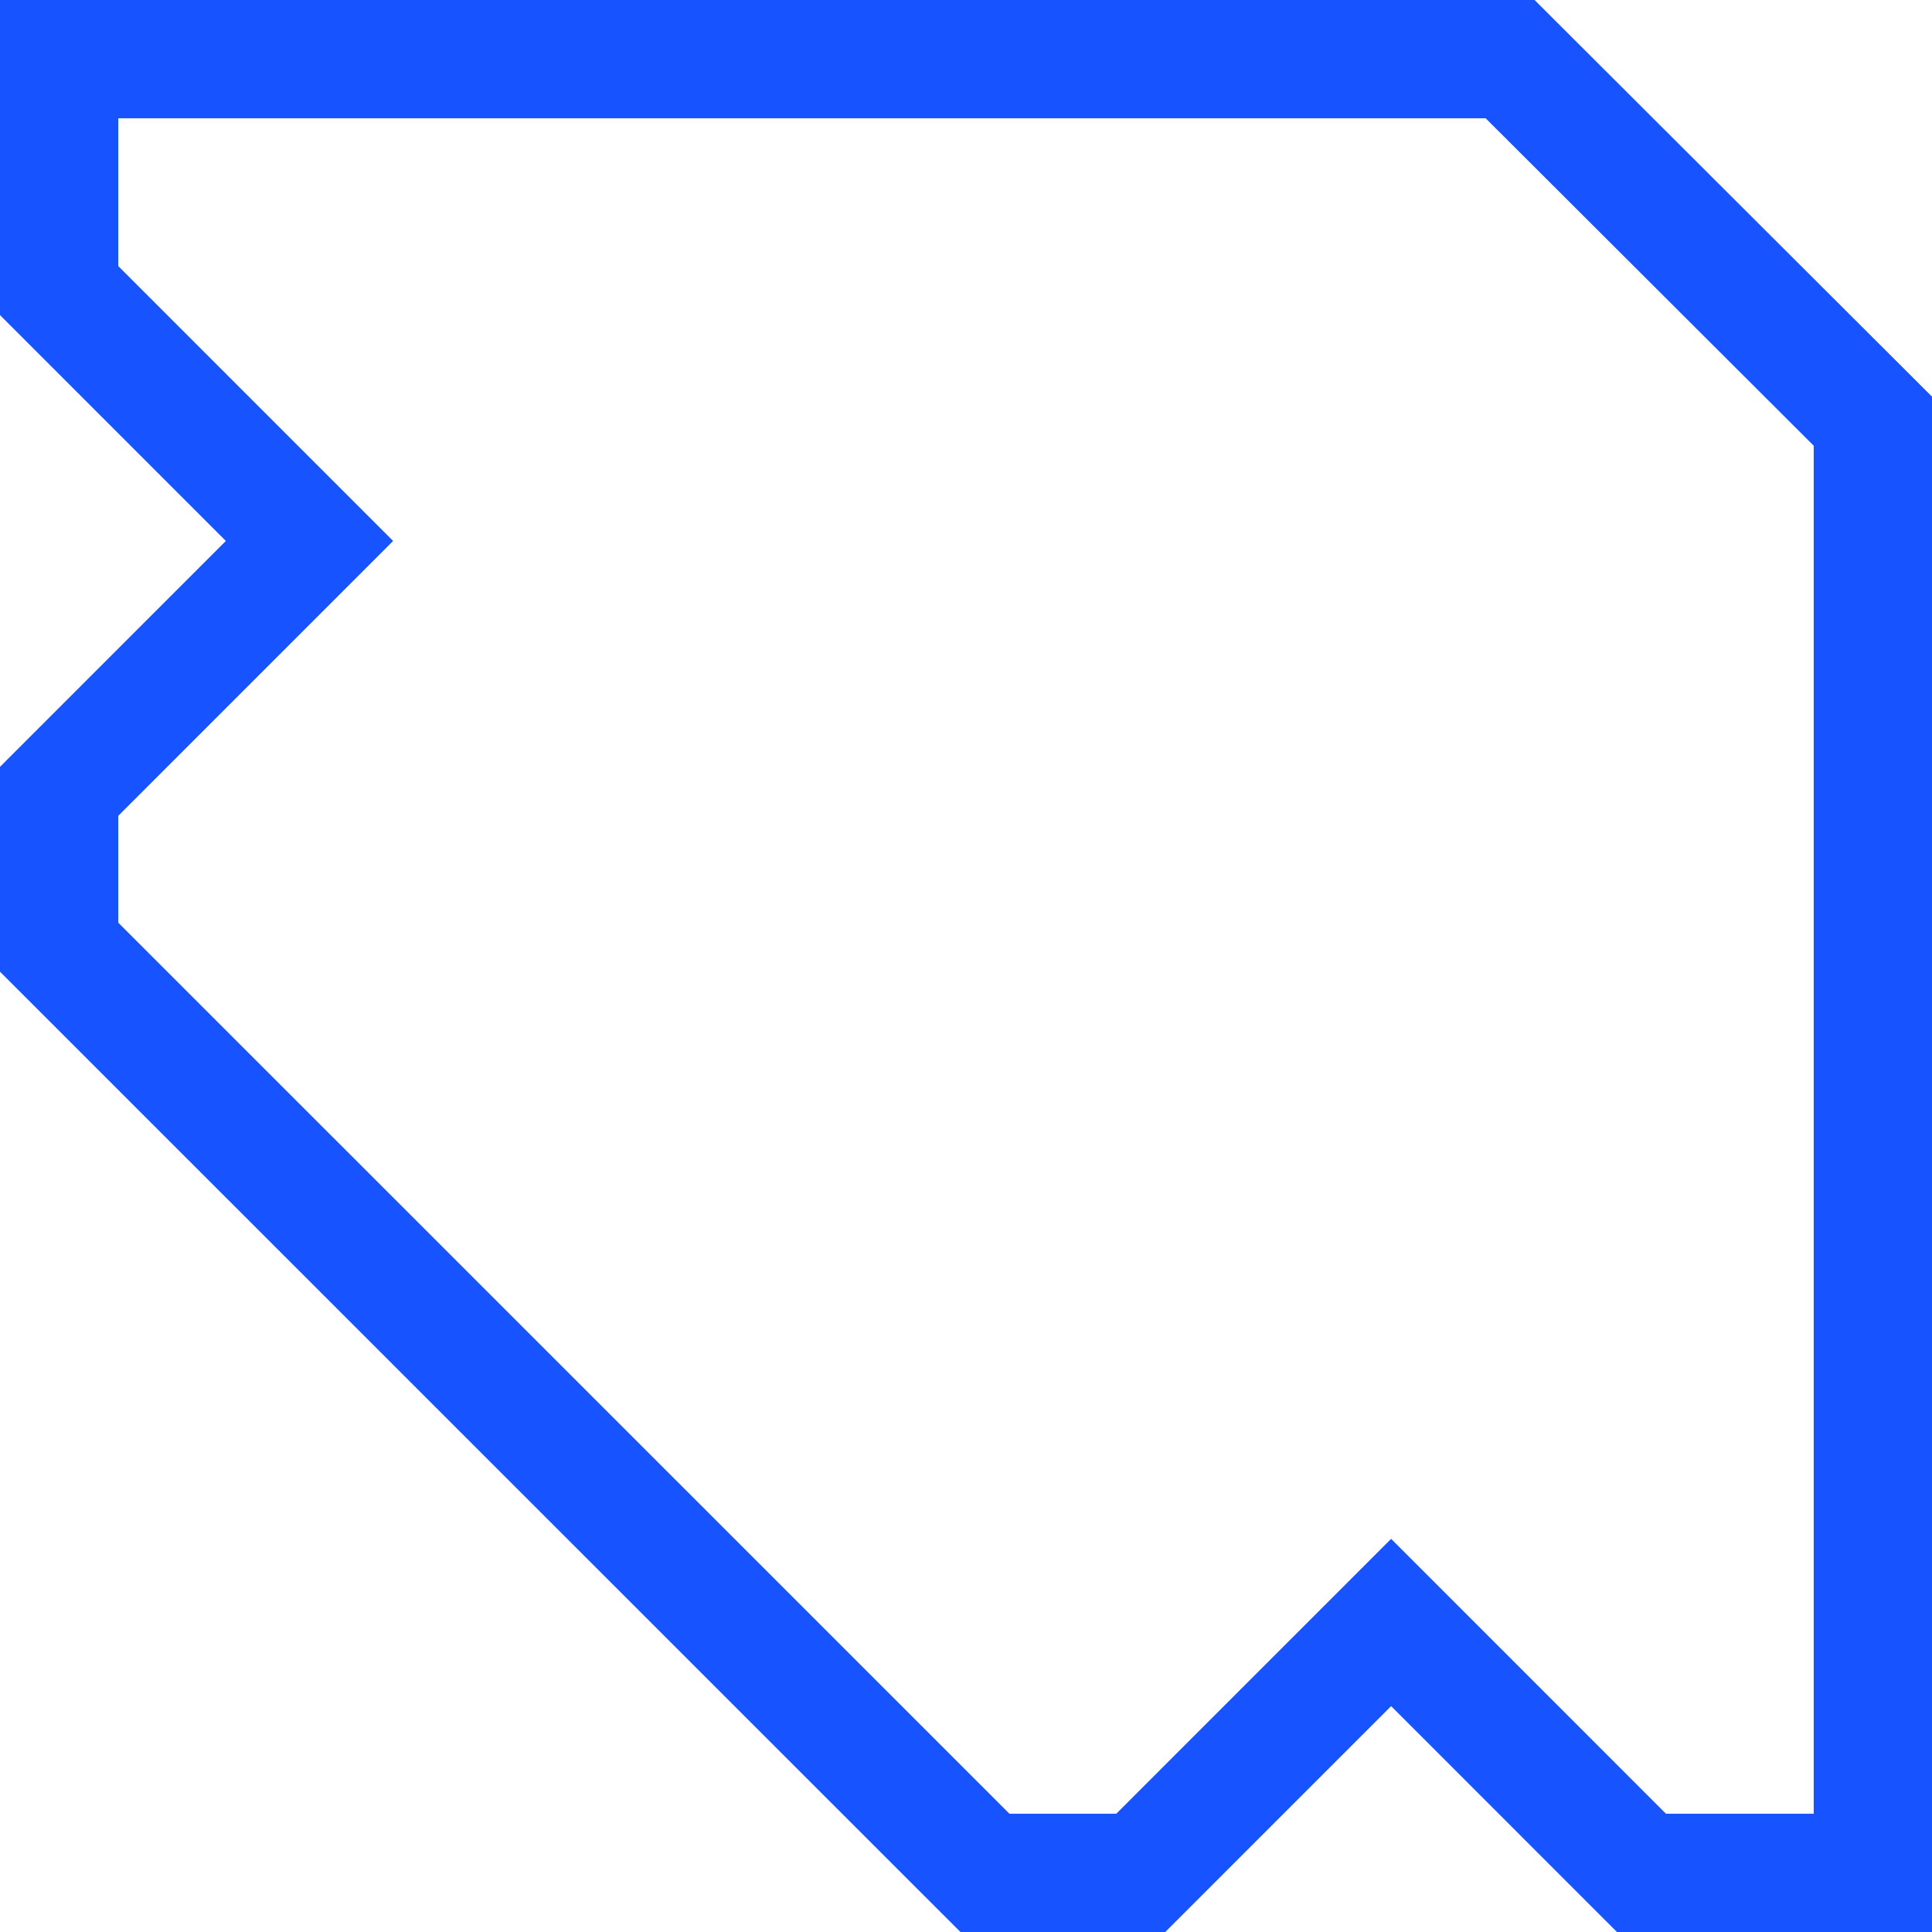 <?xml version="1.0" encoding="UTF-8"?>
<svg id="Calque_2" data-name="Calque 2" xmlns="http://www.w3.org/2000/svg" viewBox="0 0 490 490">
  <defs>
    <style>
      .cls-1 {
        fill: none;
        stroke: #1754ff;
        stroke-miterlimit: 10;
        stroke-width: 30px;
      }
    </style>
  </defs>
  <g id="graphicElements">
    <polygon id="forme-1" class="cls-1" points="475 106.823 383 15 15.001 15 15.001 73.704 78.487 137.2 15 200.697 15.001 240.233 249.803 475 289.332 474.997 352.819 411.502 416.305 474.997 475 474.998 475 106.823"/>
  </g>
</svg>